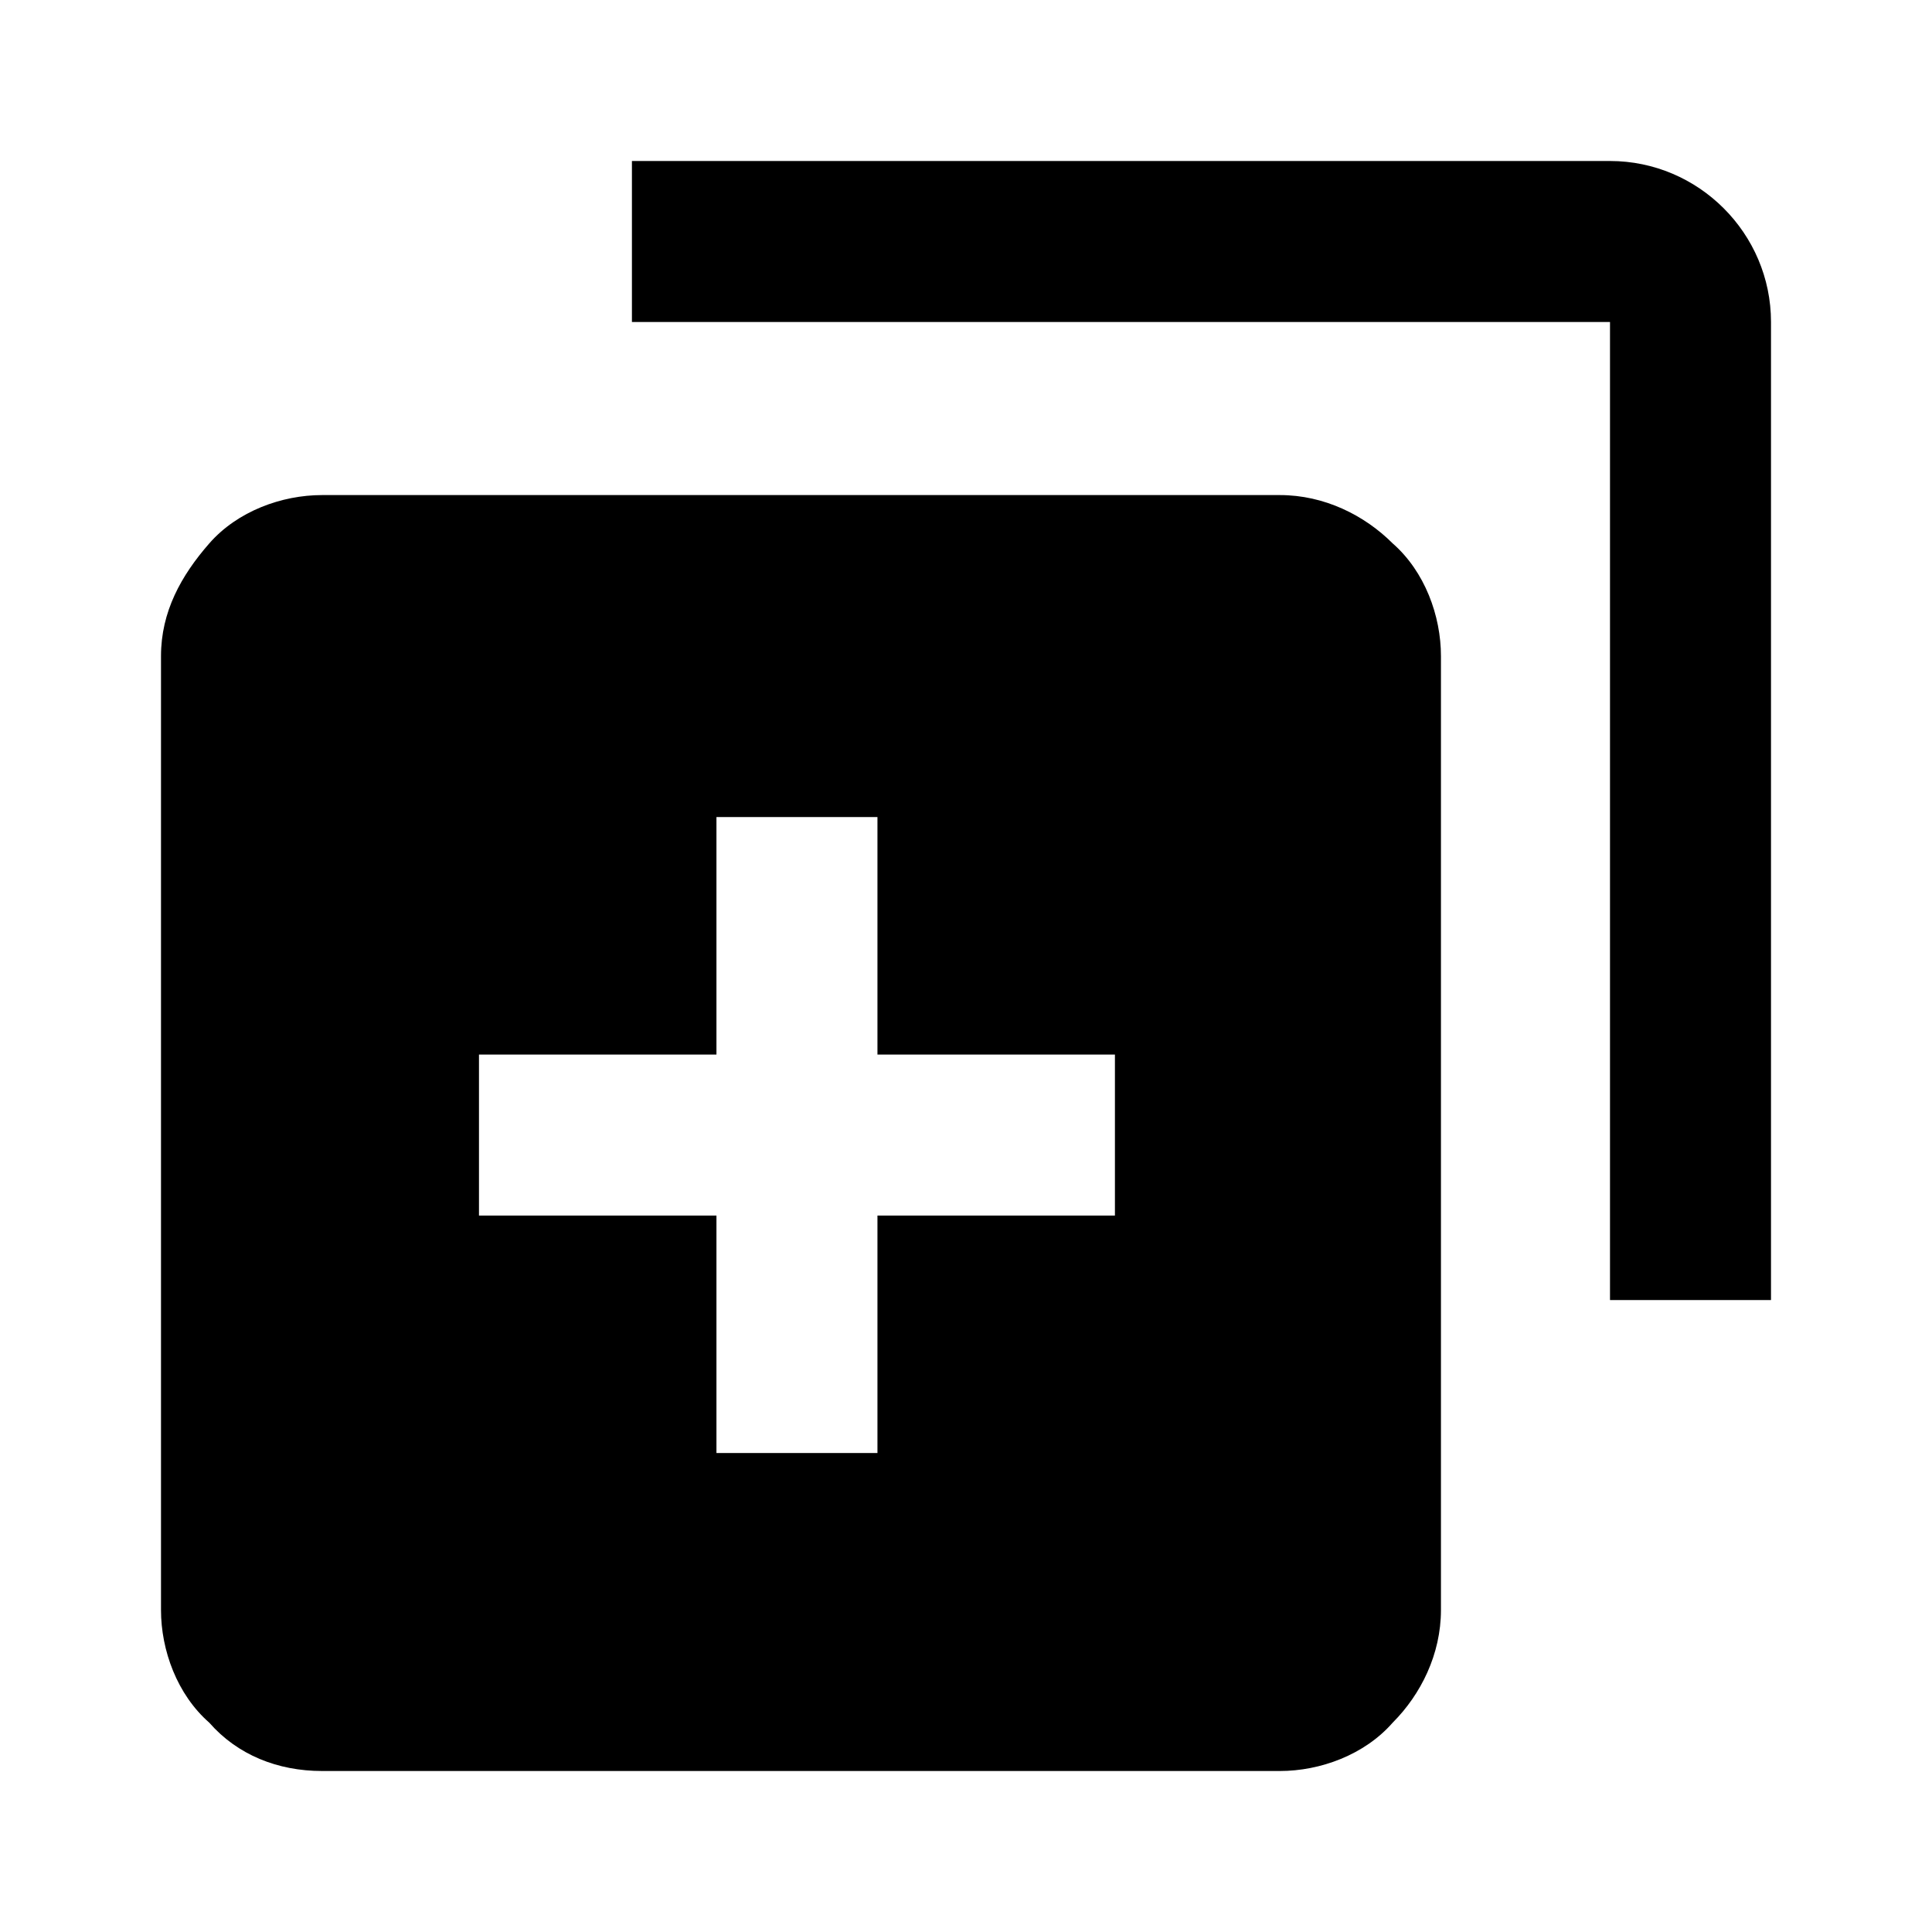 <?xml version="1.0" encoding="utf-8"?>
<!-- Generator: Adobe Illustrator 27.4.1, SVG Export Plug-In . SVG Version: 6.00 Build 0)  -->
<svg version="1.1" id="Ebene_1" xmlns="http://www.w3.org/2000/svg" x="0px" y="0px"
     viewBox="0 0 48 48" xml:space="preserve">
<path fill="currentColor" d="M8,44h23.8c1,0,2.1-0.4,2.8-1.2c0.7-0.7,1.2-1.7,1.2-2.8V16.3c0-1-0.4-2.1-1.2-2.8c-0.7-0.7-1.7-1.2-2.8-1.2H8
	c-1,0-2.1,0.4-2.8,1.2S4,15.2,4,16.3V40c0,1,0.4,2.1,1.2,2.8C5.9,43.6,6.9,44,8,44z M11.9,26.2h5.9v-5.9h4v5.9h5.9v4h-5.9v5.9h-4
	v-5.9h-5.9V26.2z"/>
<path fill="currentColor" d="M40,4H15.7v4H40v24.3h4V8C44,5.8,42.2,4,40,4z"/>
</svg>
